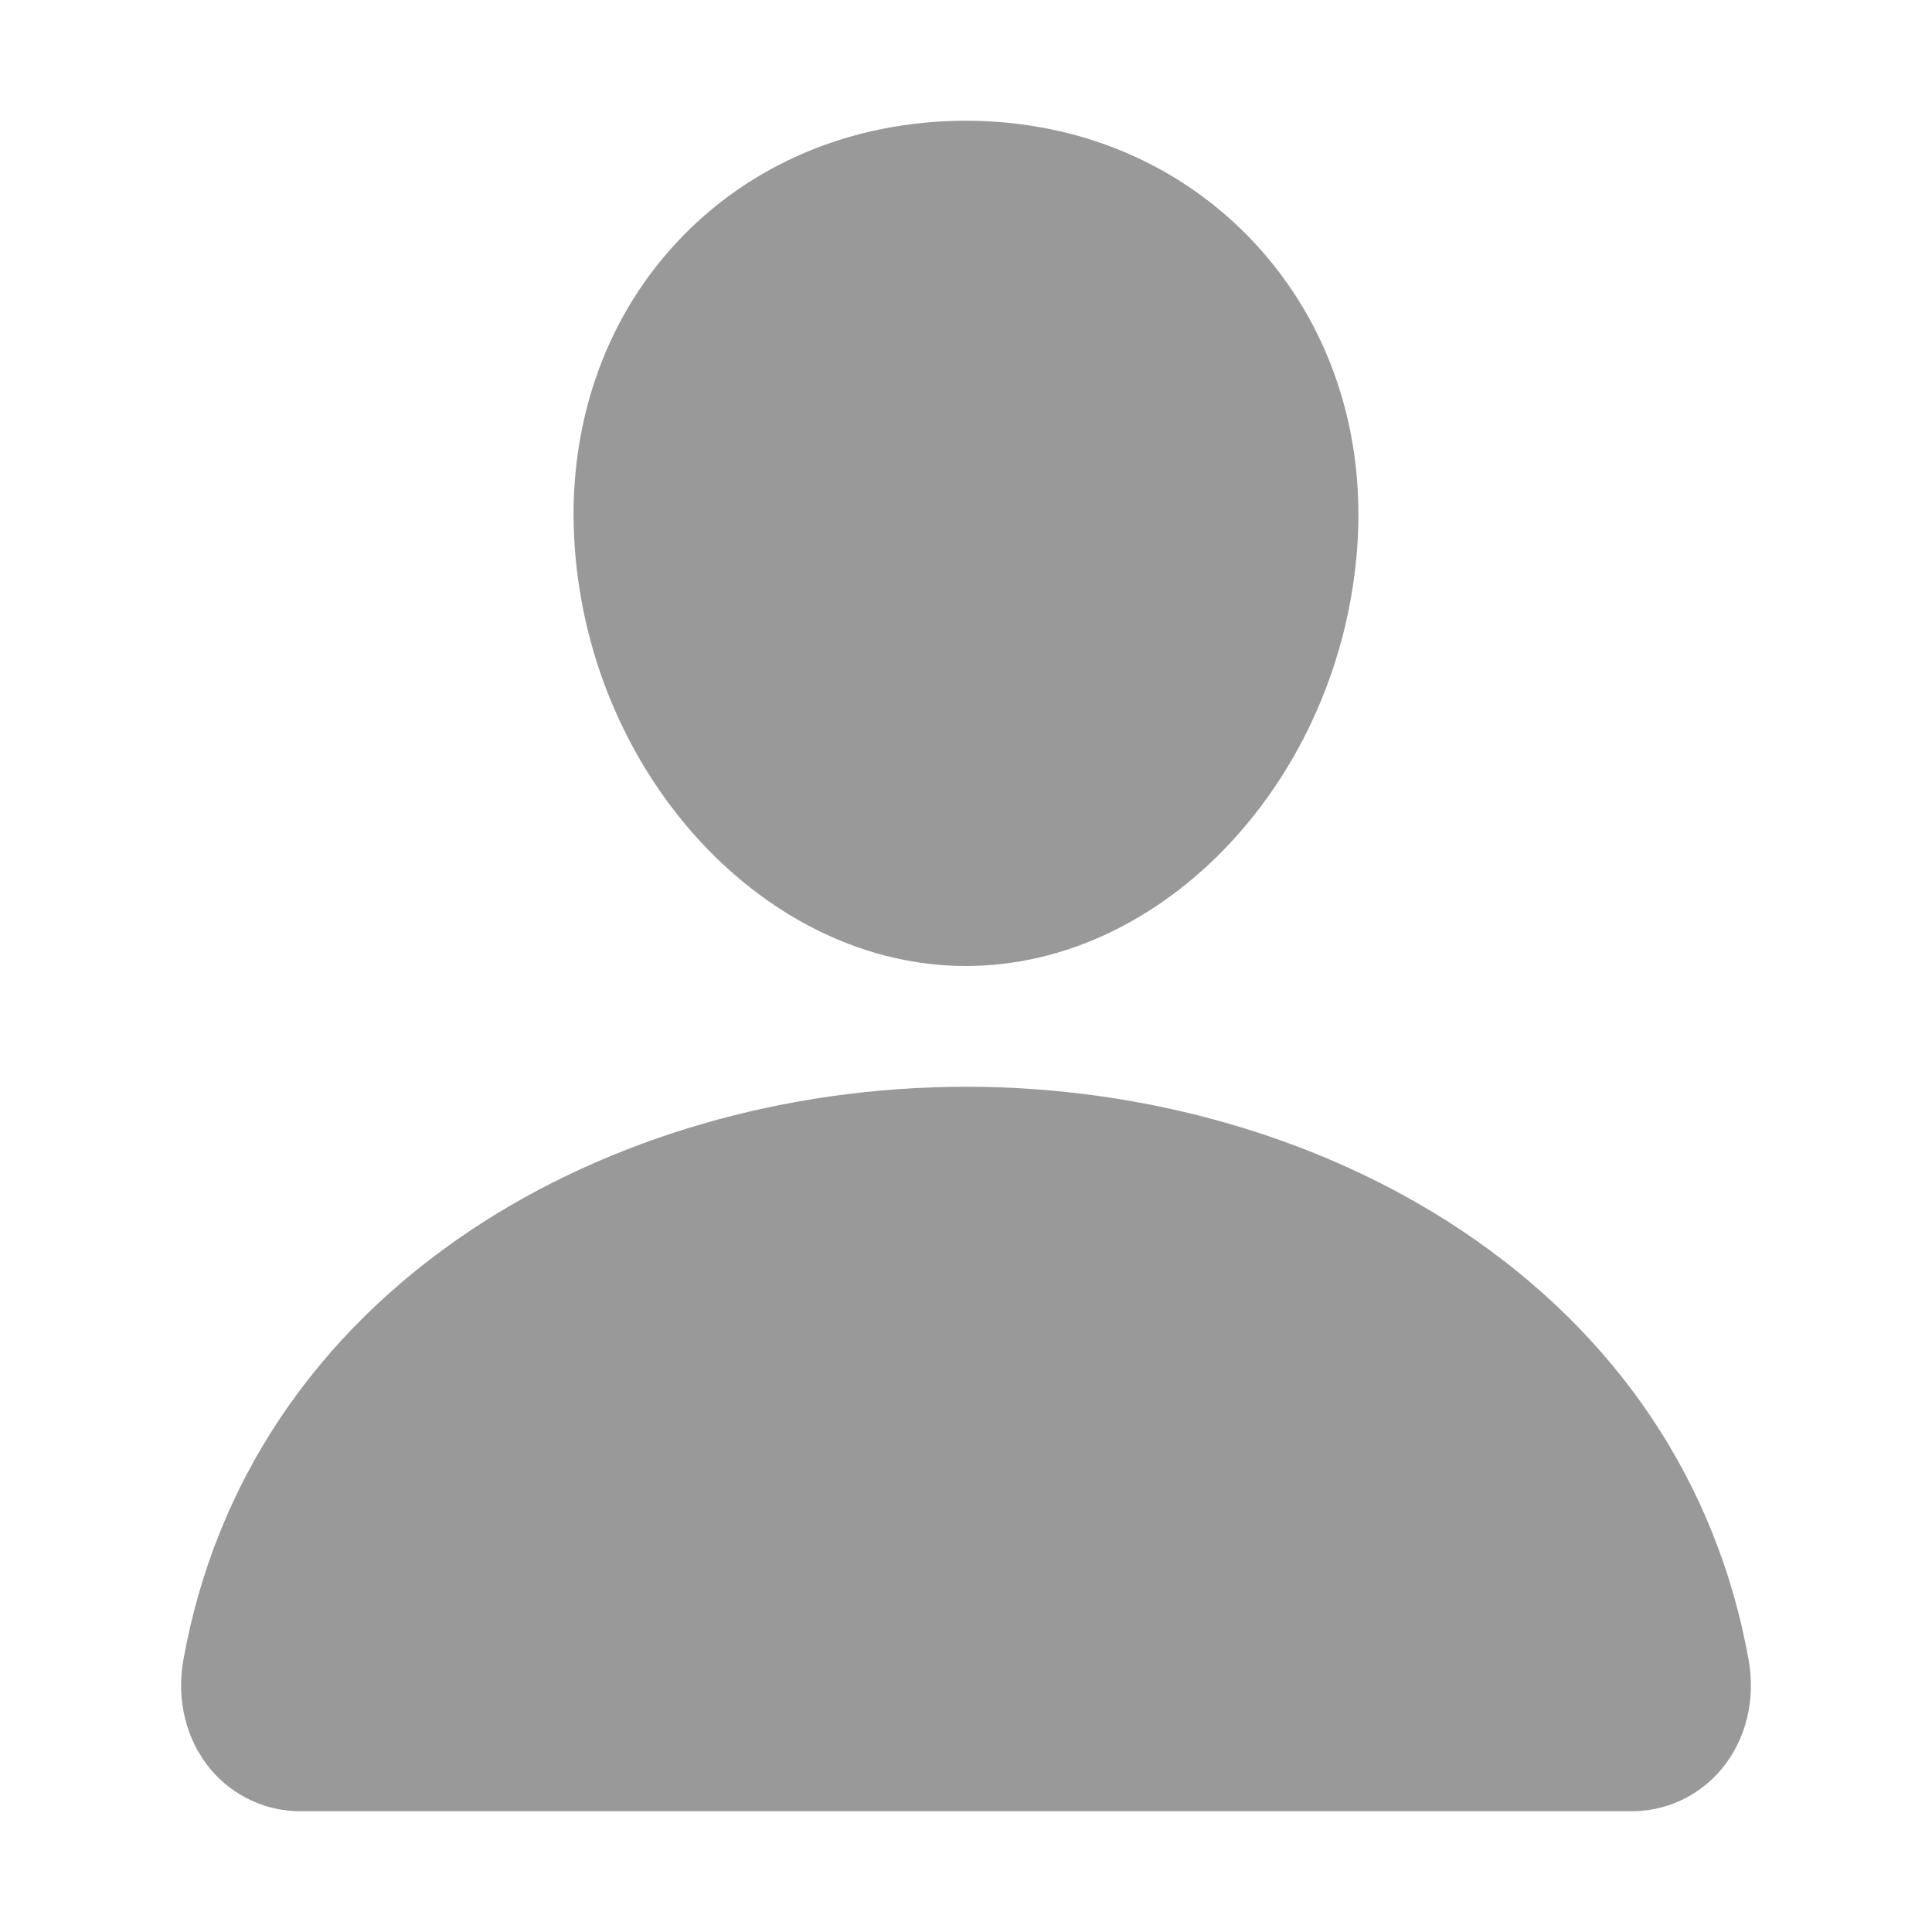 <svg width="48" height="48" viewBox="0 0 48 48" fill="none" xmlns="http://www.w3.org/2000/svg">
<path d="M31.185 6.054C29.361 4.085 26.812 3 24 3C21.172 3 18.616 4.078 16.8 6.036C14.964 8.015 14.07 10.704 14.28 13.609C14.696 19.339 19.057 24 24 24C28.944 24 33.296 19.34 33.719 13.611C33.932 10.732 33.032 8.048 31.185 6.054ZM40.5 45H7.5C7.068 45.006 6.64 44.915 6.248 44.734C5.855 44.554 5.508 44.288 5.231 43.957C4.622 43.228 4.376 42.233 4.558 41.227C5.349 36.838 7.819 33.151 11.7 30.562C15.148 28.265 19.516 27 24 27C28.484 27 32.852 28.266 36.3 30.562C40.181 33.15 42.651 36.837 43.442 41.227C43.624 42.233 43.378 43.227 42.769 43.956C42.492 44.287 42.145 44.553 41.752 44.734C41.36 44.915 40.932 45.005 40.5 45Z" fill="#999999"/>
</svg>
